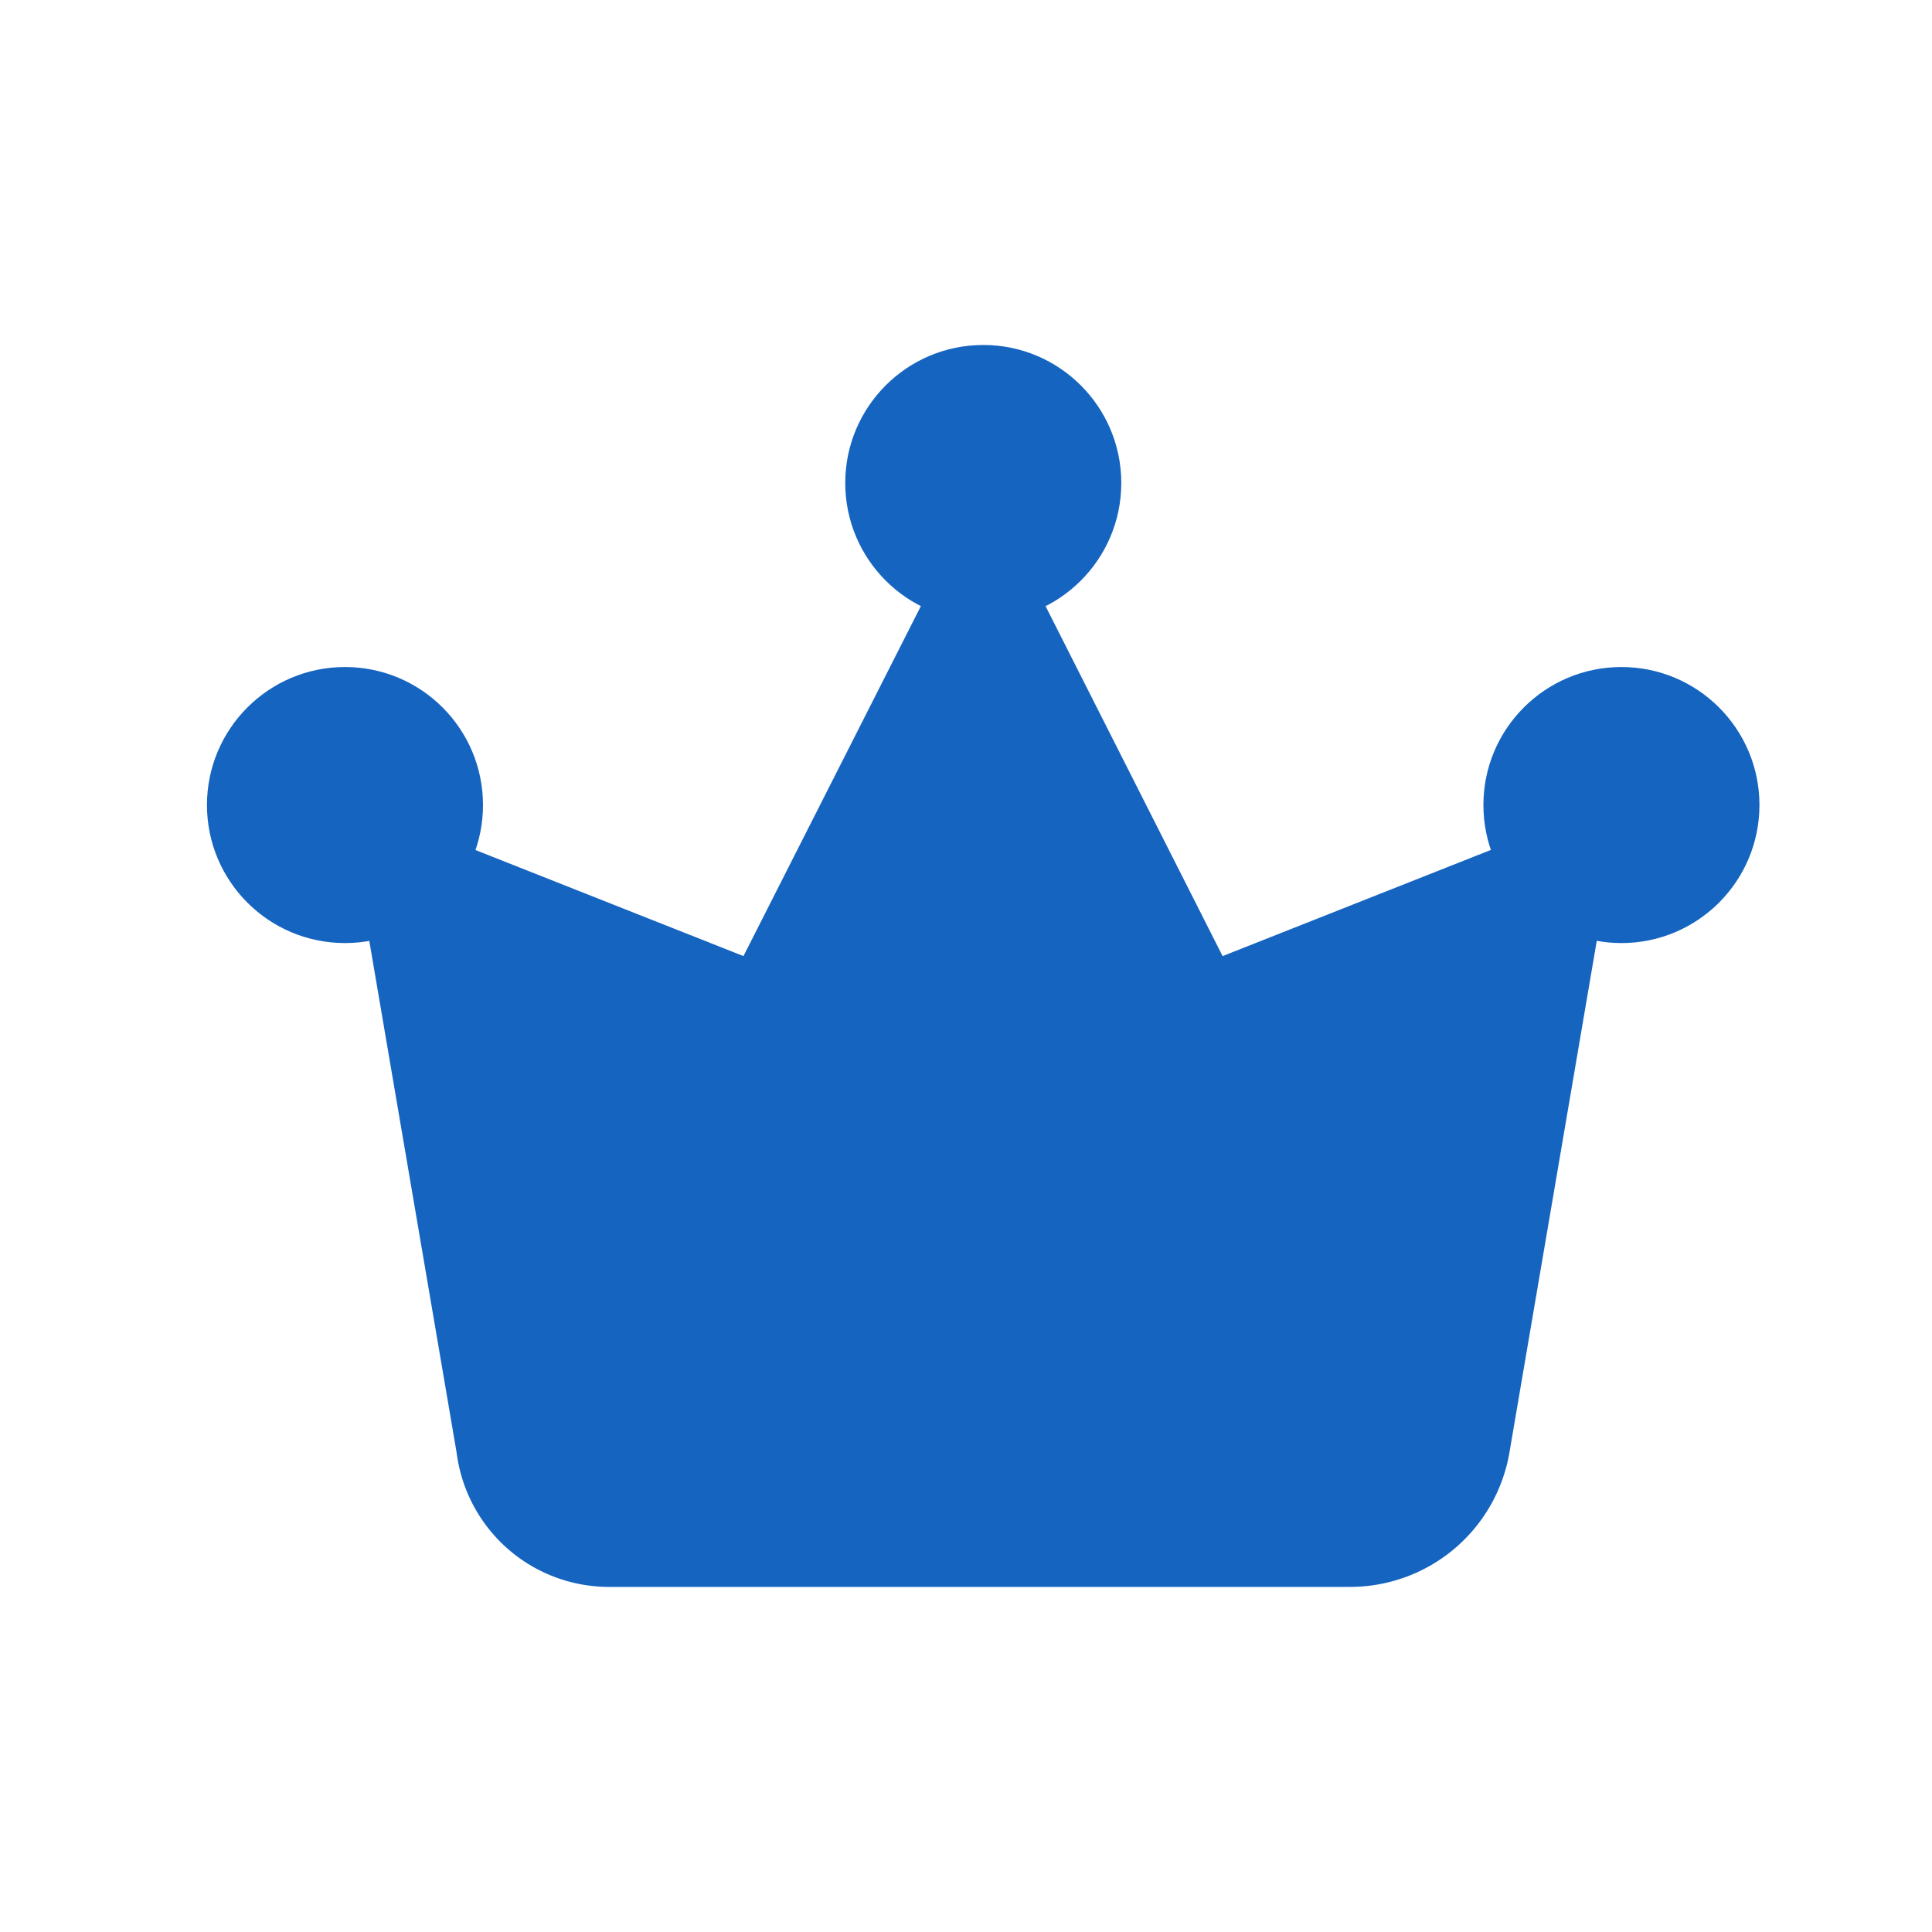 <svg xmlns="http://www.w3.org/2000/svg" width="16" height="16" viewBox="0 0 16 16">
  <g id="Popularity" transform="translate(-143 -603)">
    <g id="_309040_crown_moderator_achievement_award_best_icon" data-name="309040_crown_moderator_achievement_award_best_icon" transform="translate(144.714 605.857)">
      <path id="Path_53" data-name="Path 53" d="M4.925,14.033,4,8.612,7.3,9.918,9.286,6l1.982,3.918,3.3-1.306-.925,5.42a1.339,1.339,0,0,1-1.321,1.11H6.18A1.272,1.272,0,0,1,4.925,14.033Z" transform="translate(-2.857 -4.857)" fill="#1564c0"/>
      <circle id="Ellipse_2" data-name="Ellipse 2" cx="1.143" cy="1.143" r="1.143" transform="translate(5.286 0)" fill="#1564c0"/>
      <circle id="Ellipse_3" data-name="Ellipse 3" cx="1.143" cy="1.143" r="1.143" transform="translate(10.571 2.667)" fill="#1564c0"/>
      <circle id="Ellipse_4" data-name="Ellipse 4" cx="1.143" cy="1.143" r="1.143" transform="translate(0 2.667)" fill="#1564c0"/>
    </g>
    <rect id="Rectangle_340" data-name="Rectangle 340" width="16" height="16" transform="translate(143 603)" fill="none"/>
  </g>
</svg>

